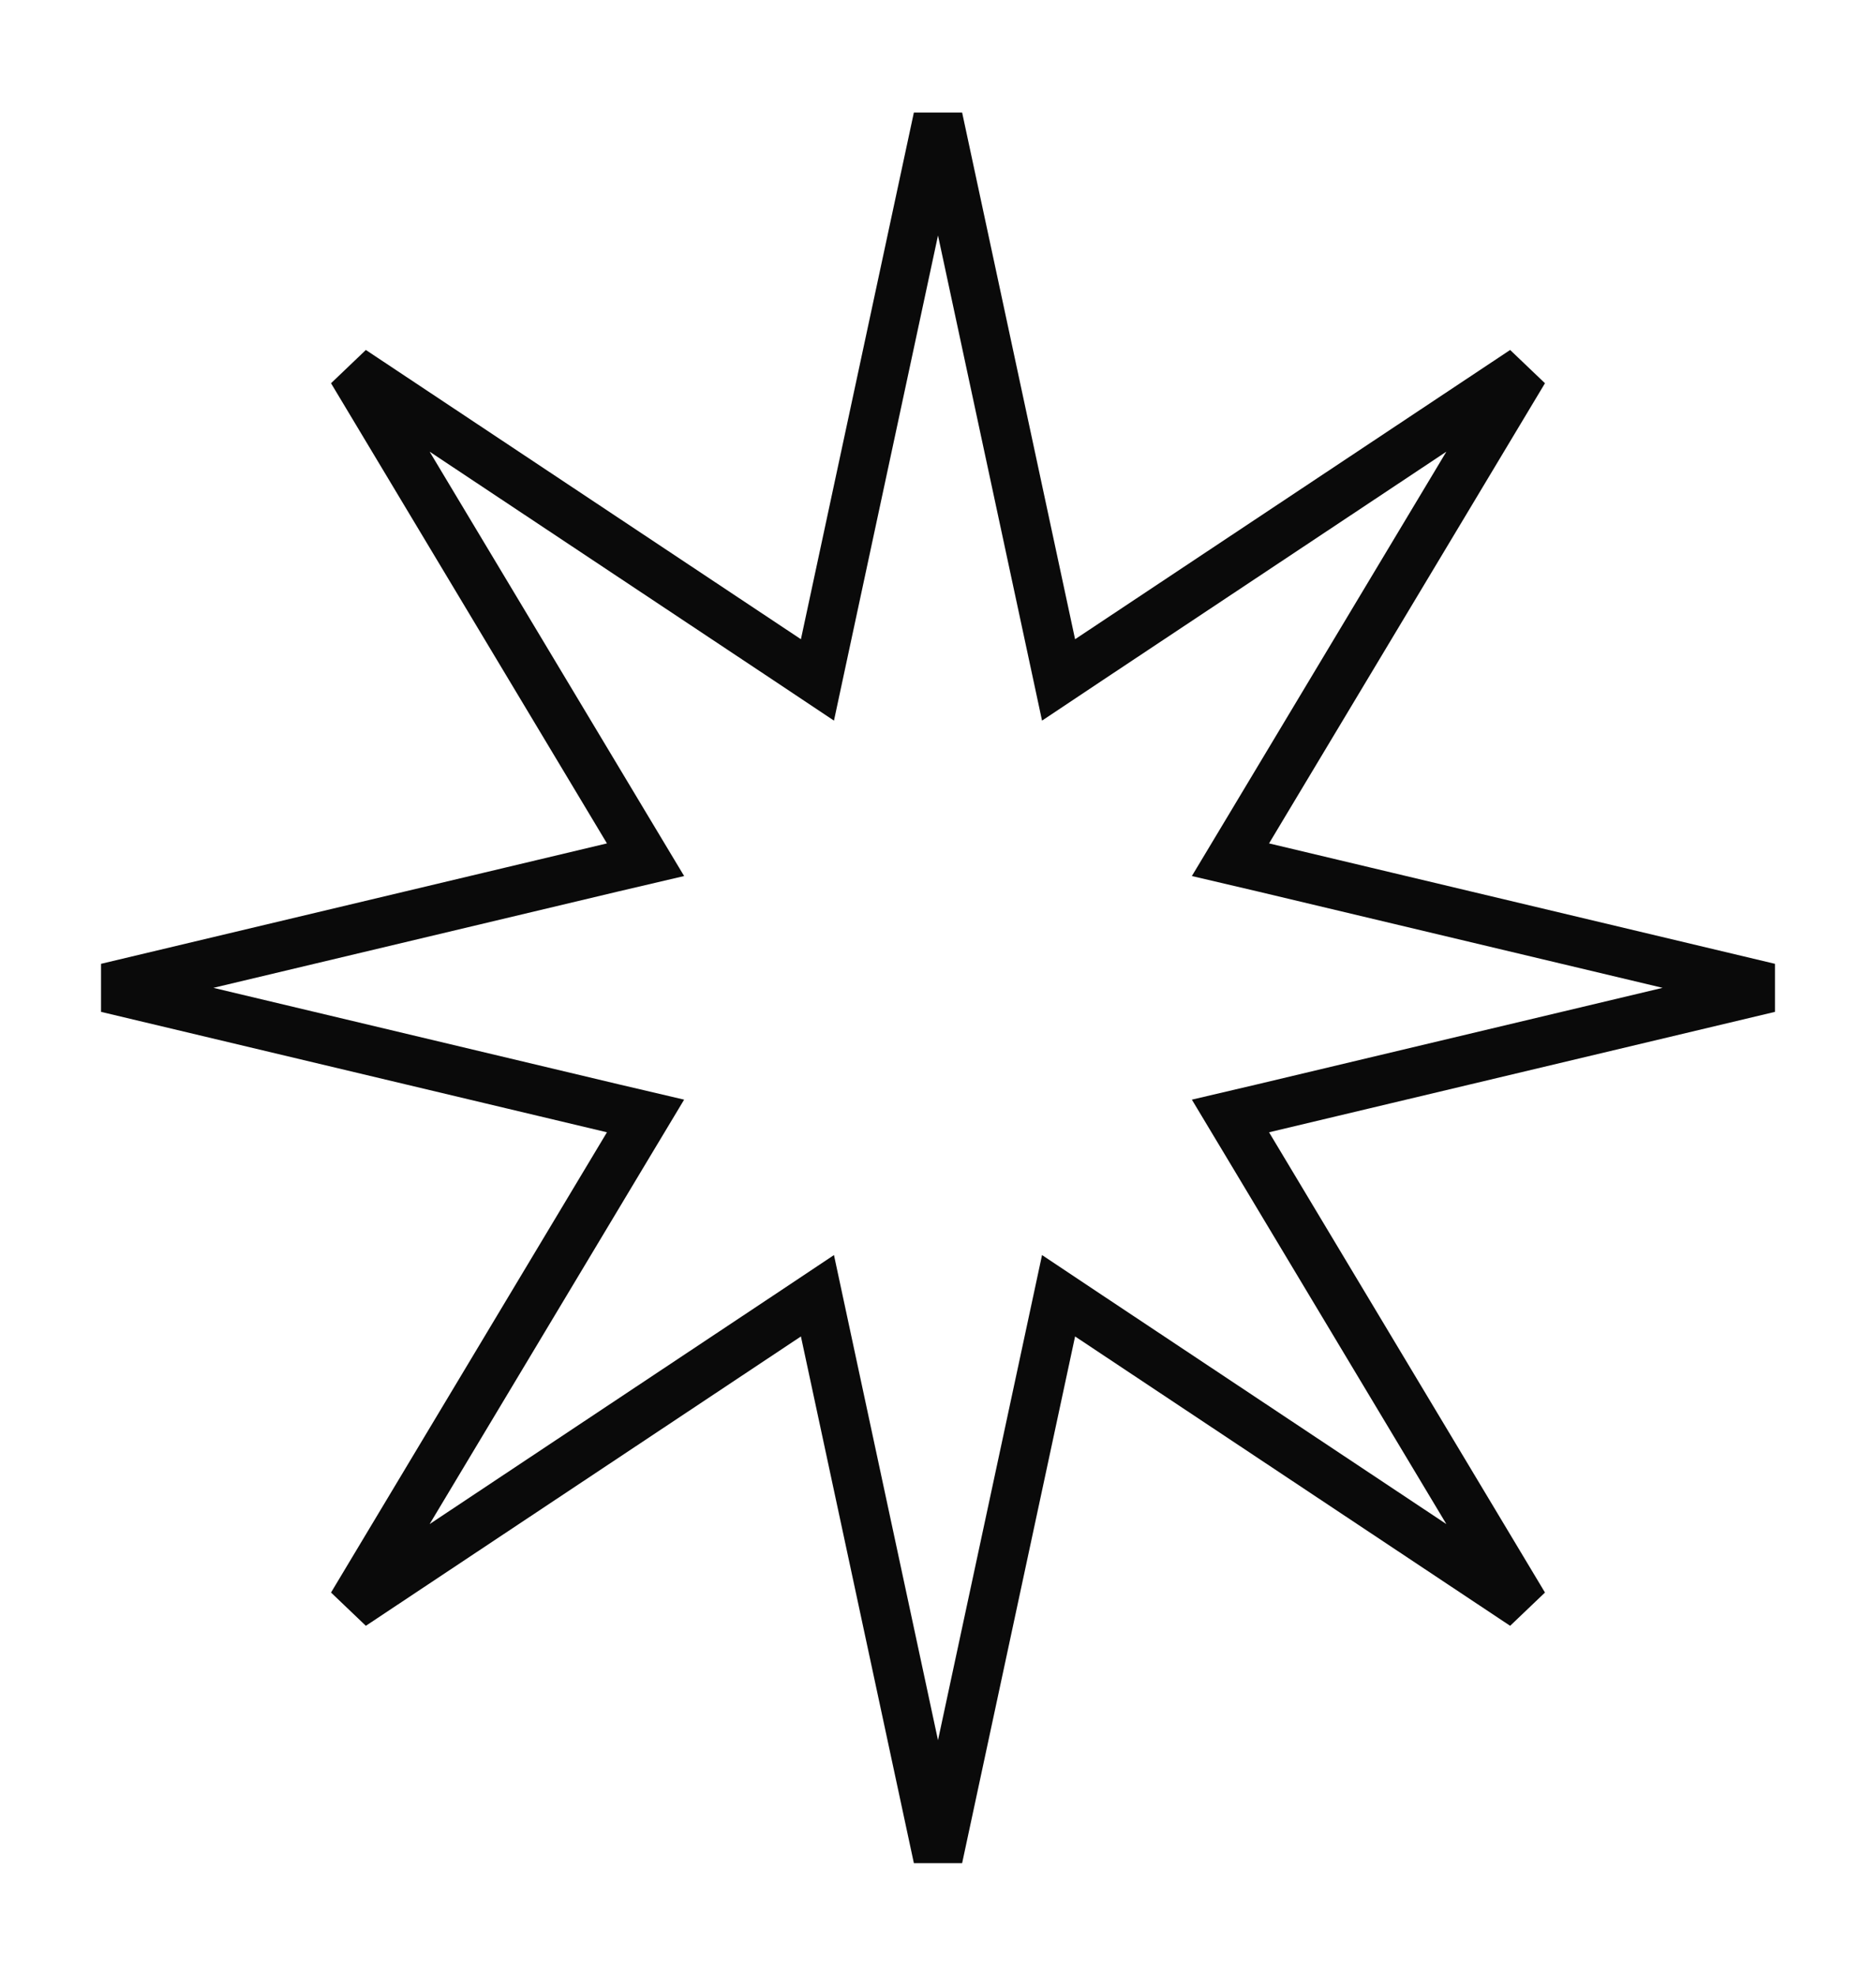 <svg width="19" height="20" viewBox="0 0 19 20" fill="none" xmlns="http://www.w3.org/2000/svg">
<path d="M10.644 6.524L10.721 6.883L11.027 6.679L15.433 3.751L12.638 8.41L12.462 8.703L12.795 8.781L17.919 10L12.795 11.219L12.462 11.297L12.638 11.59L15.433 16.25L11.027 13.321L10.721 13.117L10.644 13.476L9.5 18.808L8.356 13.476L8.279 13.117L7.973 13.321L3.567 16.25L6.362 11.59L6.538 11.297L6.205 11.219L1.081 10L6.205 8.781L6.538 8.703L6.362 8.41L3.567 3.751L7.973 6.679L8.279 6.883L8.356 6.524L9.5 1.192L10.644 6.524Z" stroke="#0A0A0A" stroke-width="0.5"/>
</svg>
